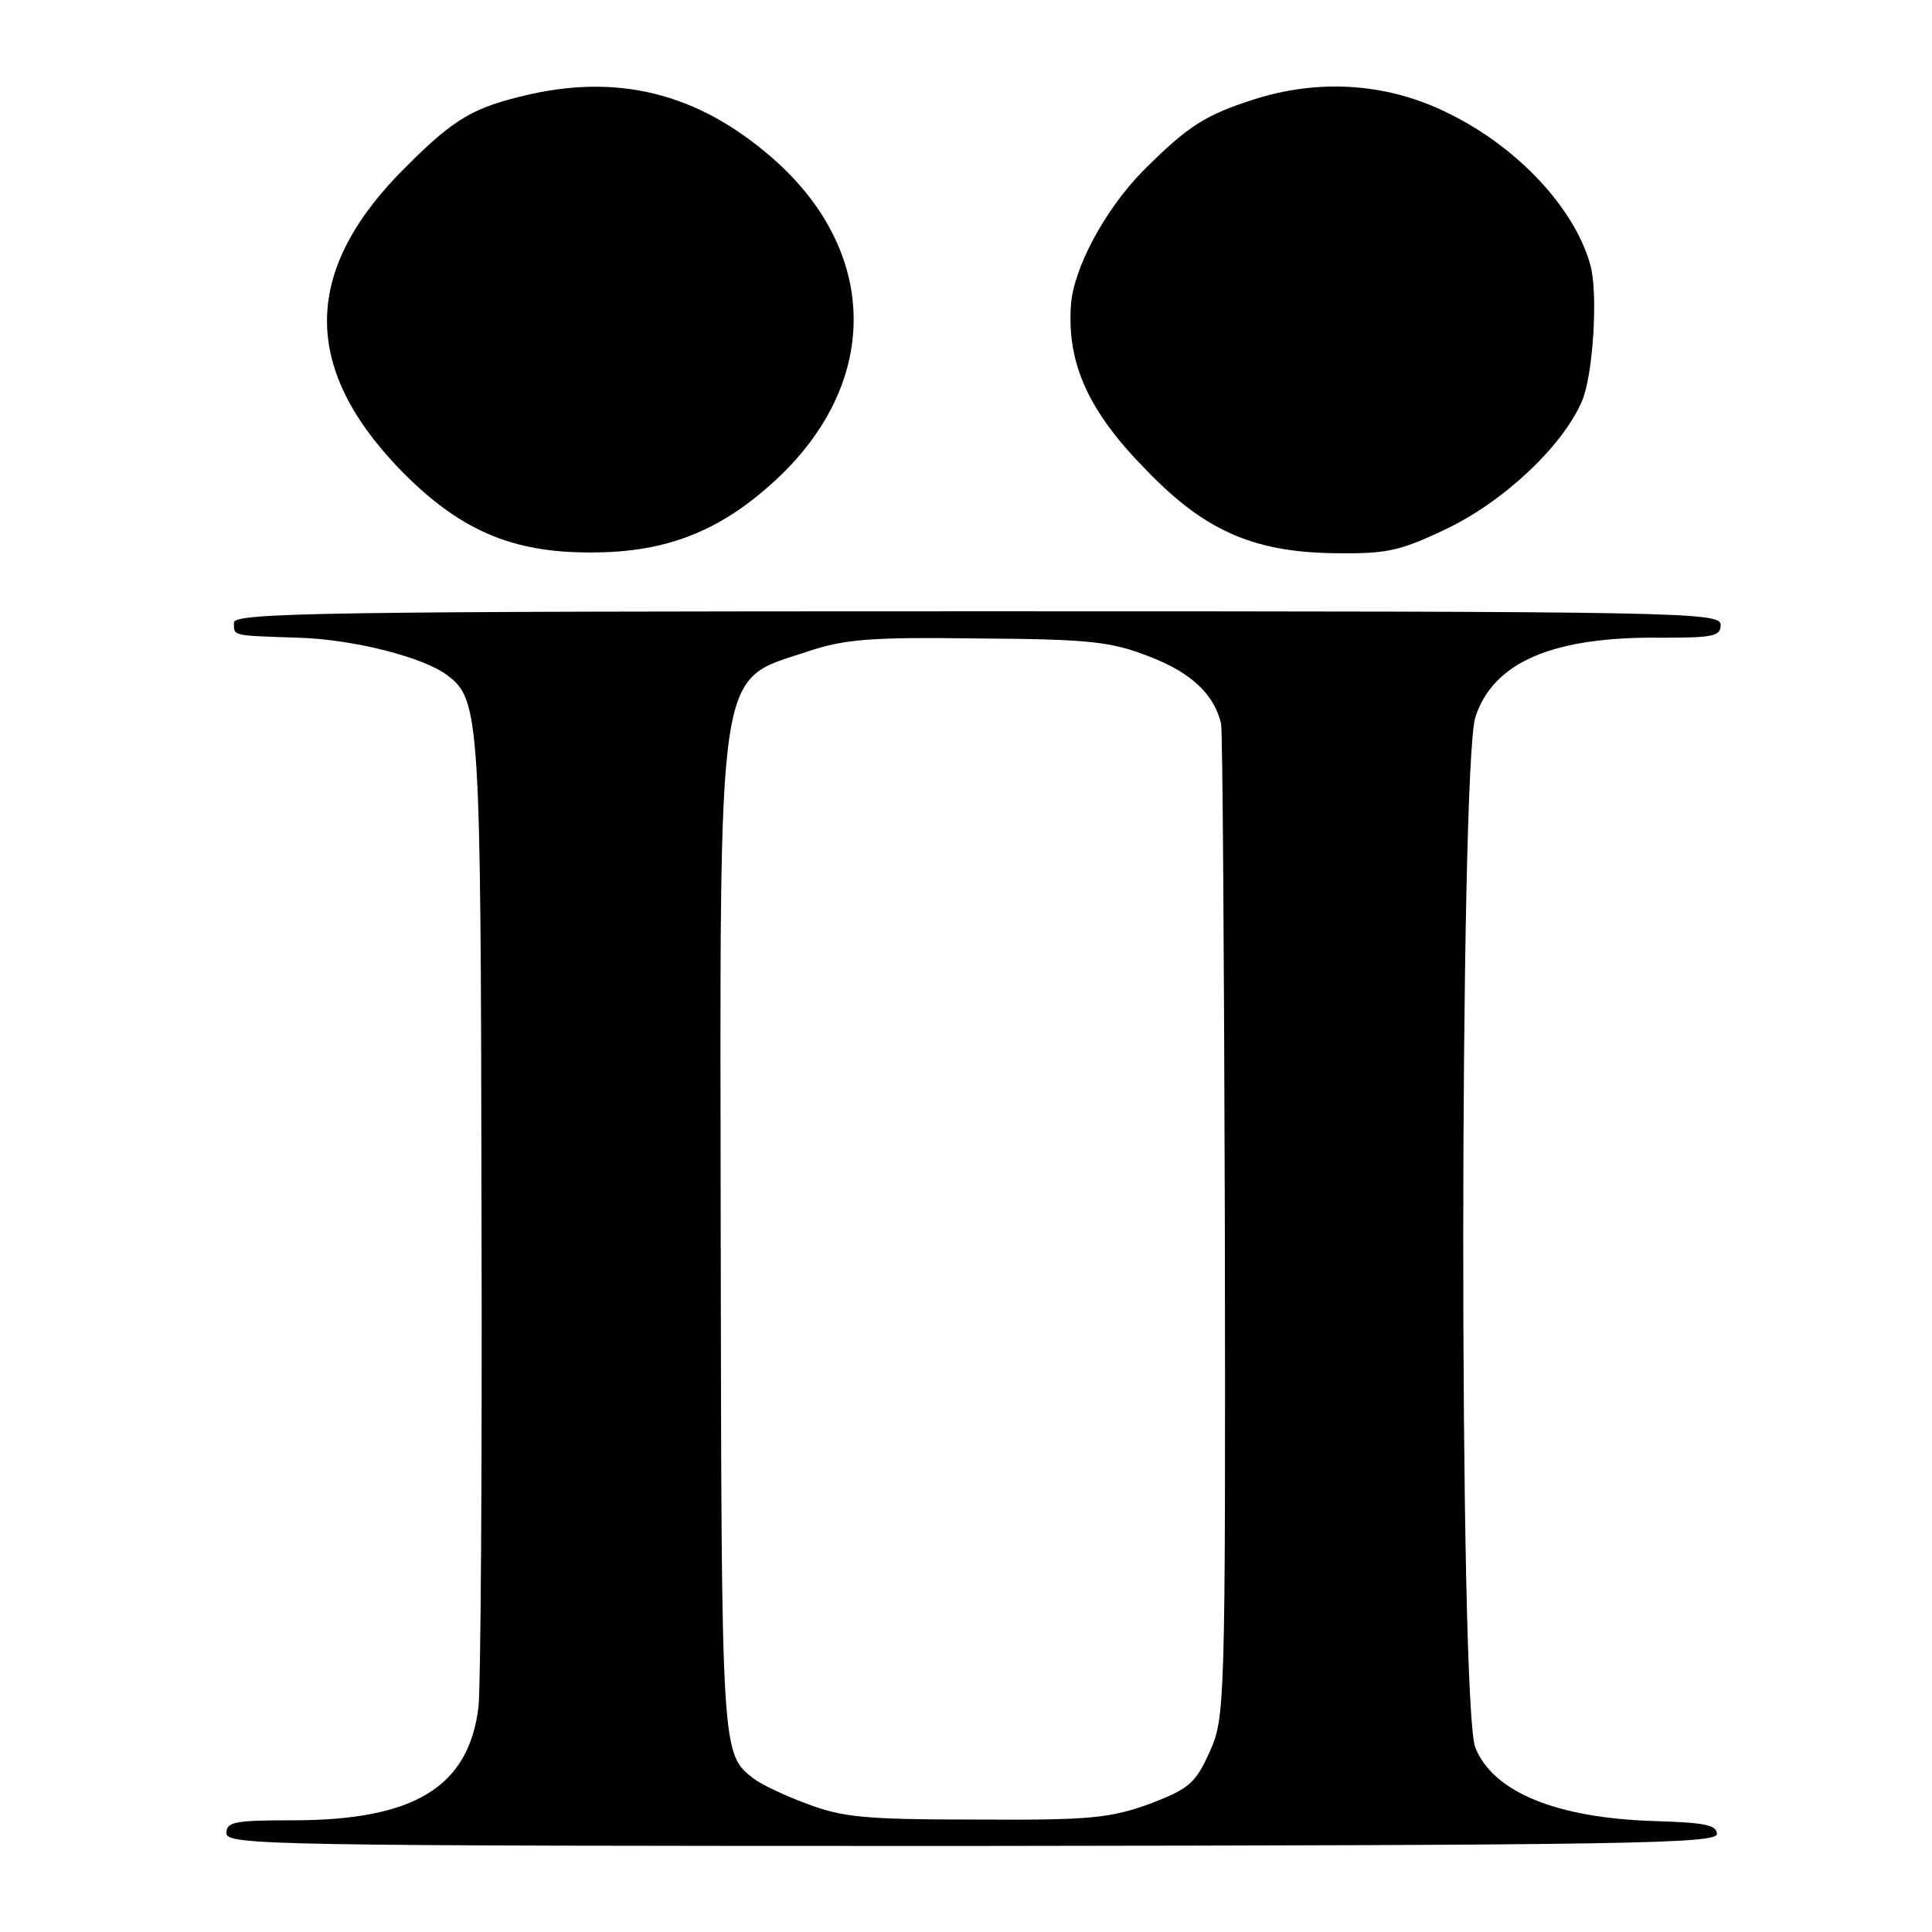 <?xml version="1.0" standalone="no"?>
<!DOCTYPE svg PUBLIC "-//W3C//DTD SVG 20010904//EN"
 "http://www.w3.org/TR/2001/REC-SVG-20010904/DTD/svg10.dtd">
<svg version="1.0" xmlns="http://www.w3.org/2000/svg"
 width="256pt" height="256pt" viewBox="0 0 256 256"
 preserveAspectRatio="xMidYMid meet">
<g transform="translate(0,256) scale(0.1,-0.1)"
fill="#000000" stroke="none">
<path d="M702 2435 c-74 -17 -99 -31 -163 -95 -137 -135 -141 -264 -11 -400
79 -82 150 -113 257 -112 99 0 171 29 244 97 135 126 136 294 4 417 -99 91
-206 121 -331 93z"/>
<path d="M1667 2430 c-70 -22 -92 -36 -153 -97 -50 -51 -92 -129 -95 -178 -5
-77 23 -140 100 -218 76 -79 140 -108 246 -110 71 -1 88 2 149 31 77 36 156
110 182 170 15 34 22 145 11 182 -21 74 -95 154 -186 199 -79 40 -168 47 -254
21z"/>
<path d="M310 1735 c0 -18 -4 -17 85 -20 73 -2 167 -26 198 -50 43 -32 44 -59
45 -704 1 -339 -1 -637 -4 -663 -13 -106 -85 -150 -246 -150 -77 0 -88 -2 -88
-17 0 -16 56 -17 988 -17 870 1 987 3 987 16 0 12 -17 15 -83 17 -129 4 -213
38 -237 97 -22 51 -21 1302 0 1366 24 73 103 107 248 105 67 0 77 2 77 17 0
17 -49 18 -985 18 -869 0 -985 -2 -985 -15z m1213 -45 c55 -21 86 -50 95 -89
2 -9 4 -308 5 -666 1 -638 0 -651 -20 -696 -19 -42 -27 -49 -79 -69 -53 -19
-78 -22 -230 -21 -148 0 -178 3 -225 21 -30 11 -61 26 -70 33 -43 33 -43 31
-44 712 -1 780 -7 741 116 782 48 16 83 19 225 17 148 -1 176 -4 227 -24z"/>
</g>
</svg>
